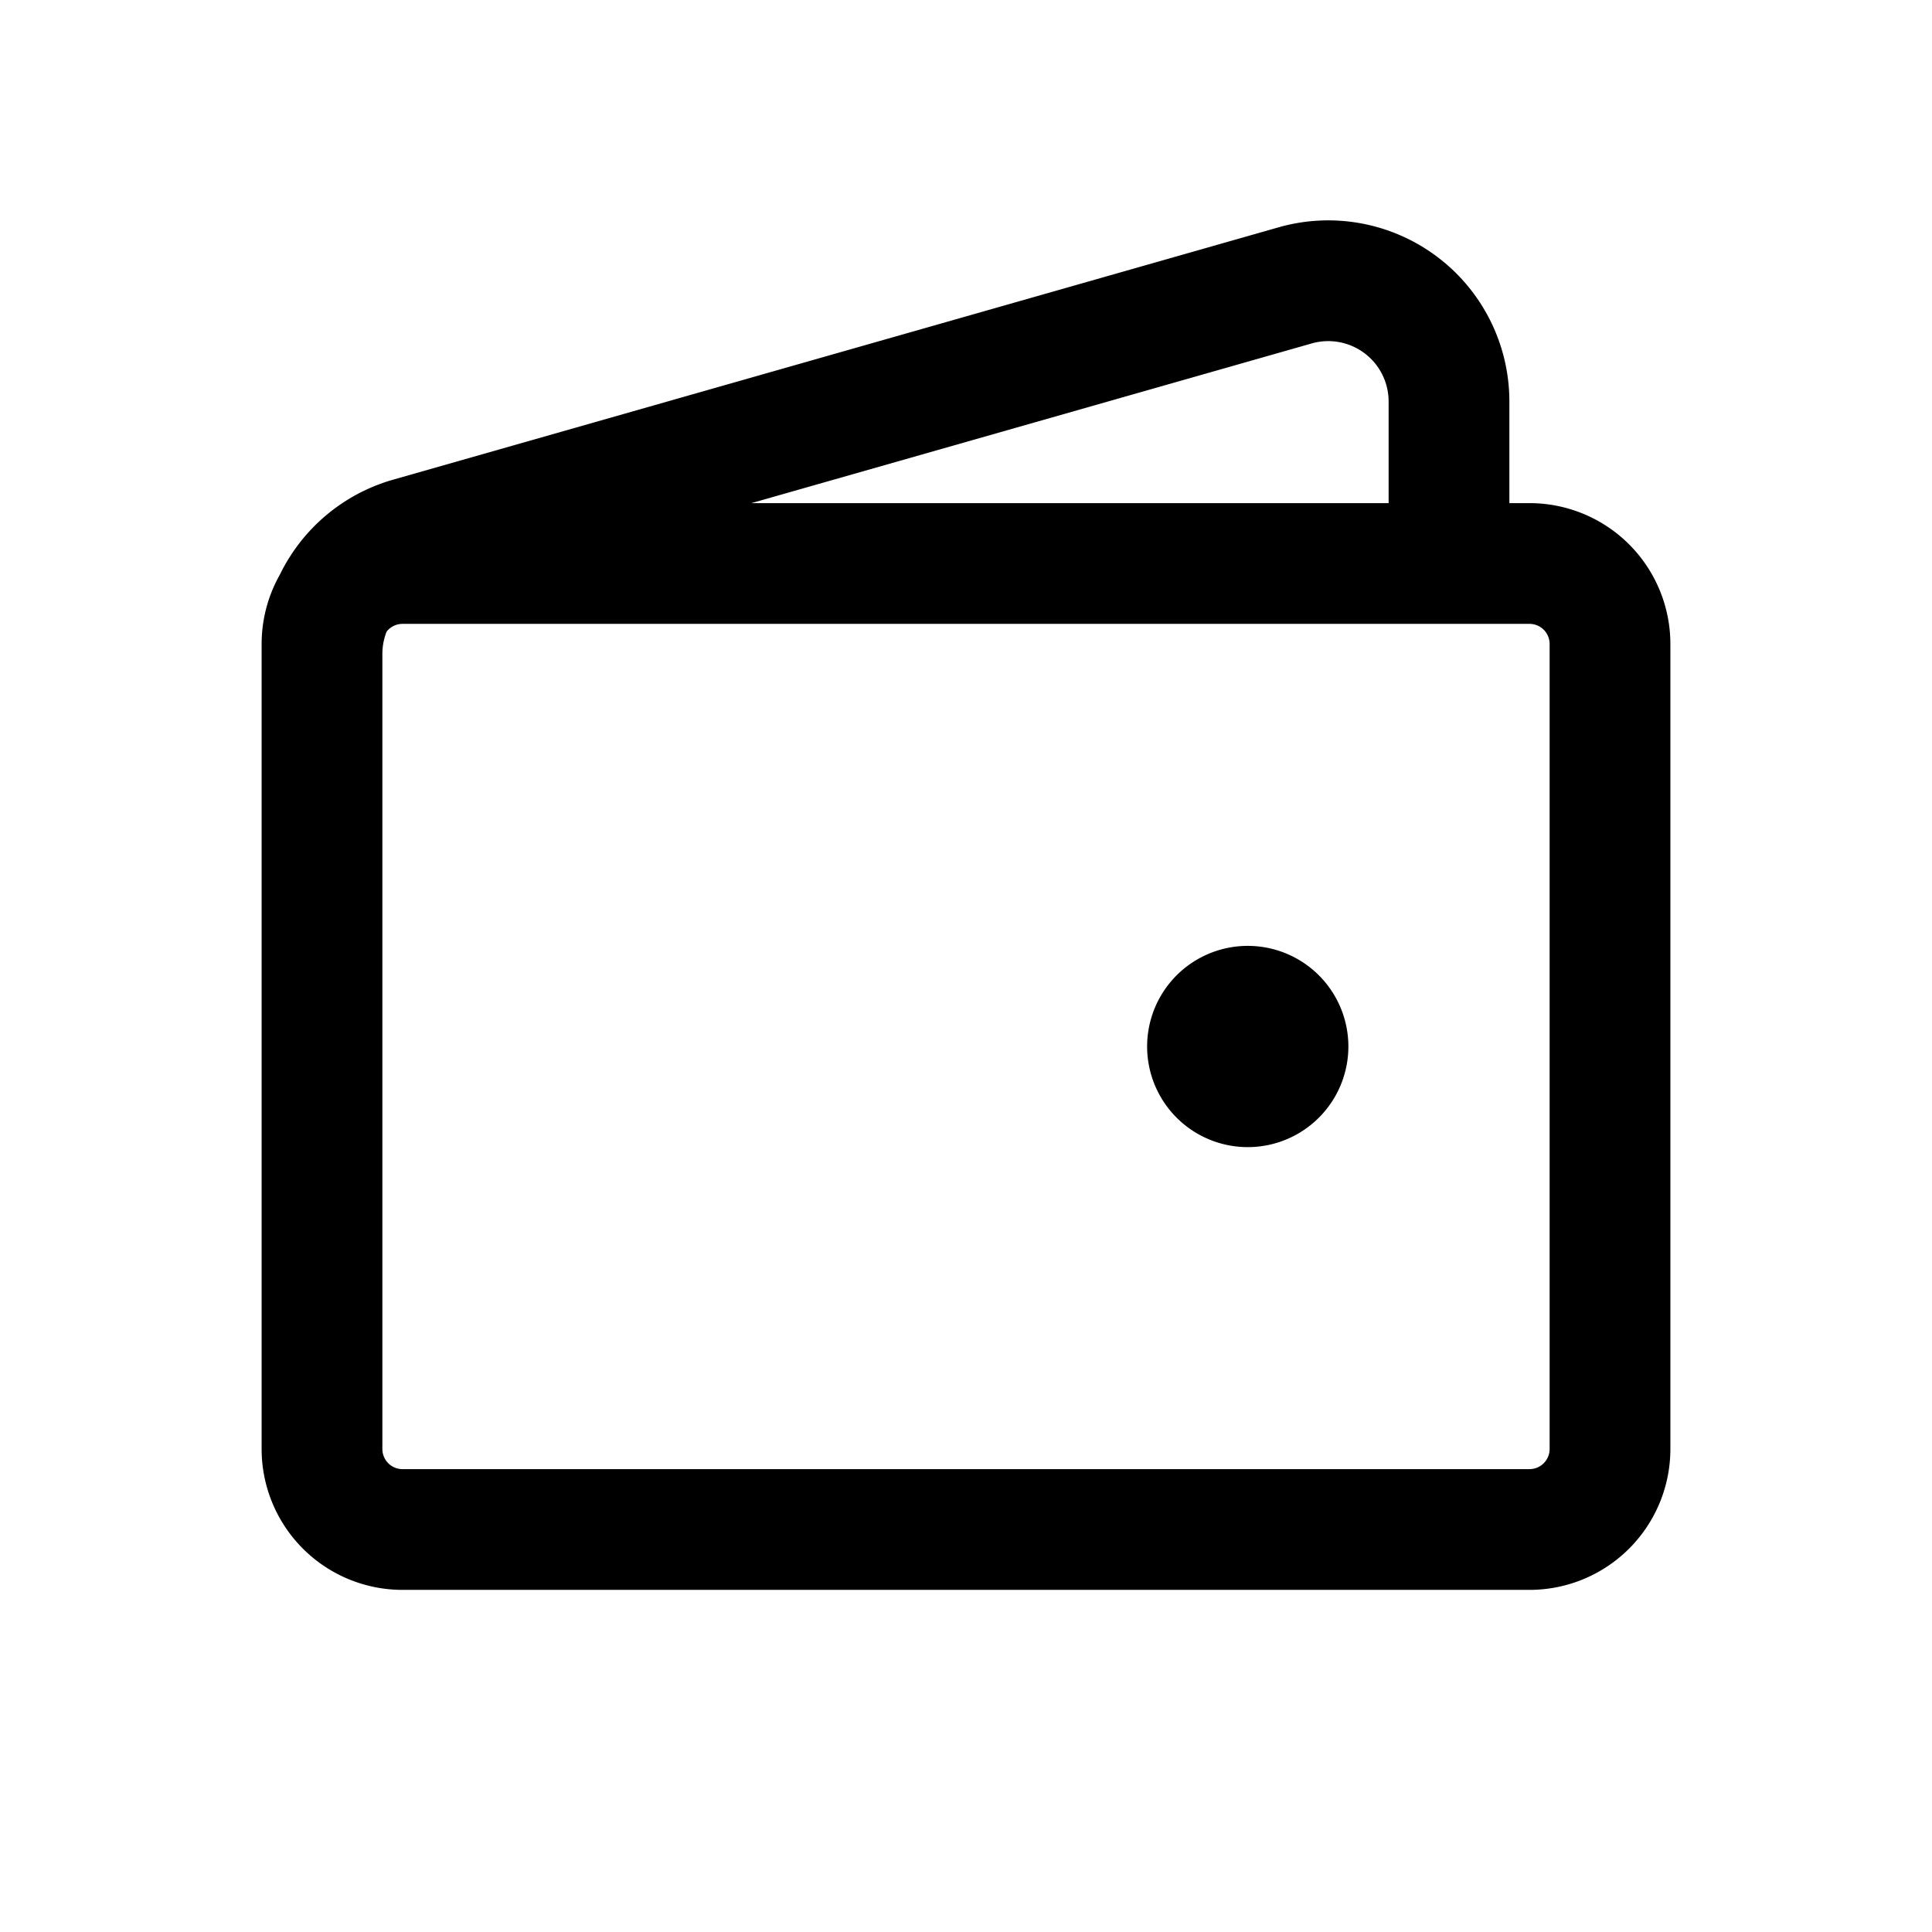 <svg xmlns="http://www.w3.org/2000/svg" width="24" height="24" fill="none" viewBox="0 0 24 24">
    <path fill="currentColor" d="M16 13a.5.5 0 1 1-1 0 .5.5 0 0 1 1 0"/>
    <path stroke="currentColor" stroke-linecap="round" stroke-linejoin="round" stroke-width="1.5" d="M18 7V4.987a1.5 1.5 0 0 0-1.911-1.442l-11 3.135A1.5 1.5 0 0 0 4 8.122V10m12 3a.5.5 0 1 1-1 0 .5.5 0 0 1 1 0M5 19h14a1 1 0 0 0 1-1V8a1 1 0 0 0-1-1H5a1 1 0 0 0-1 1v10a1 1 0 0 0 1 1"/>
</svg>